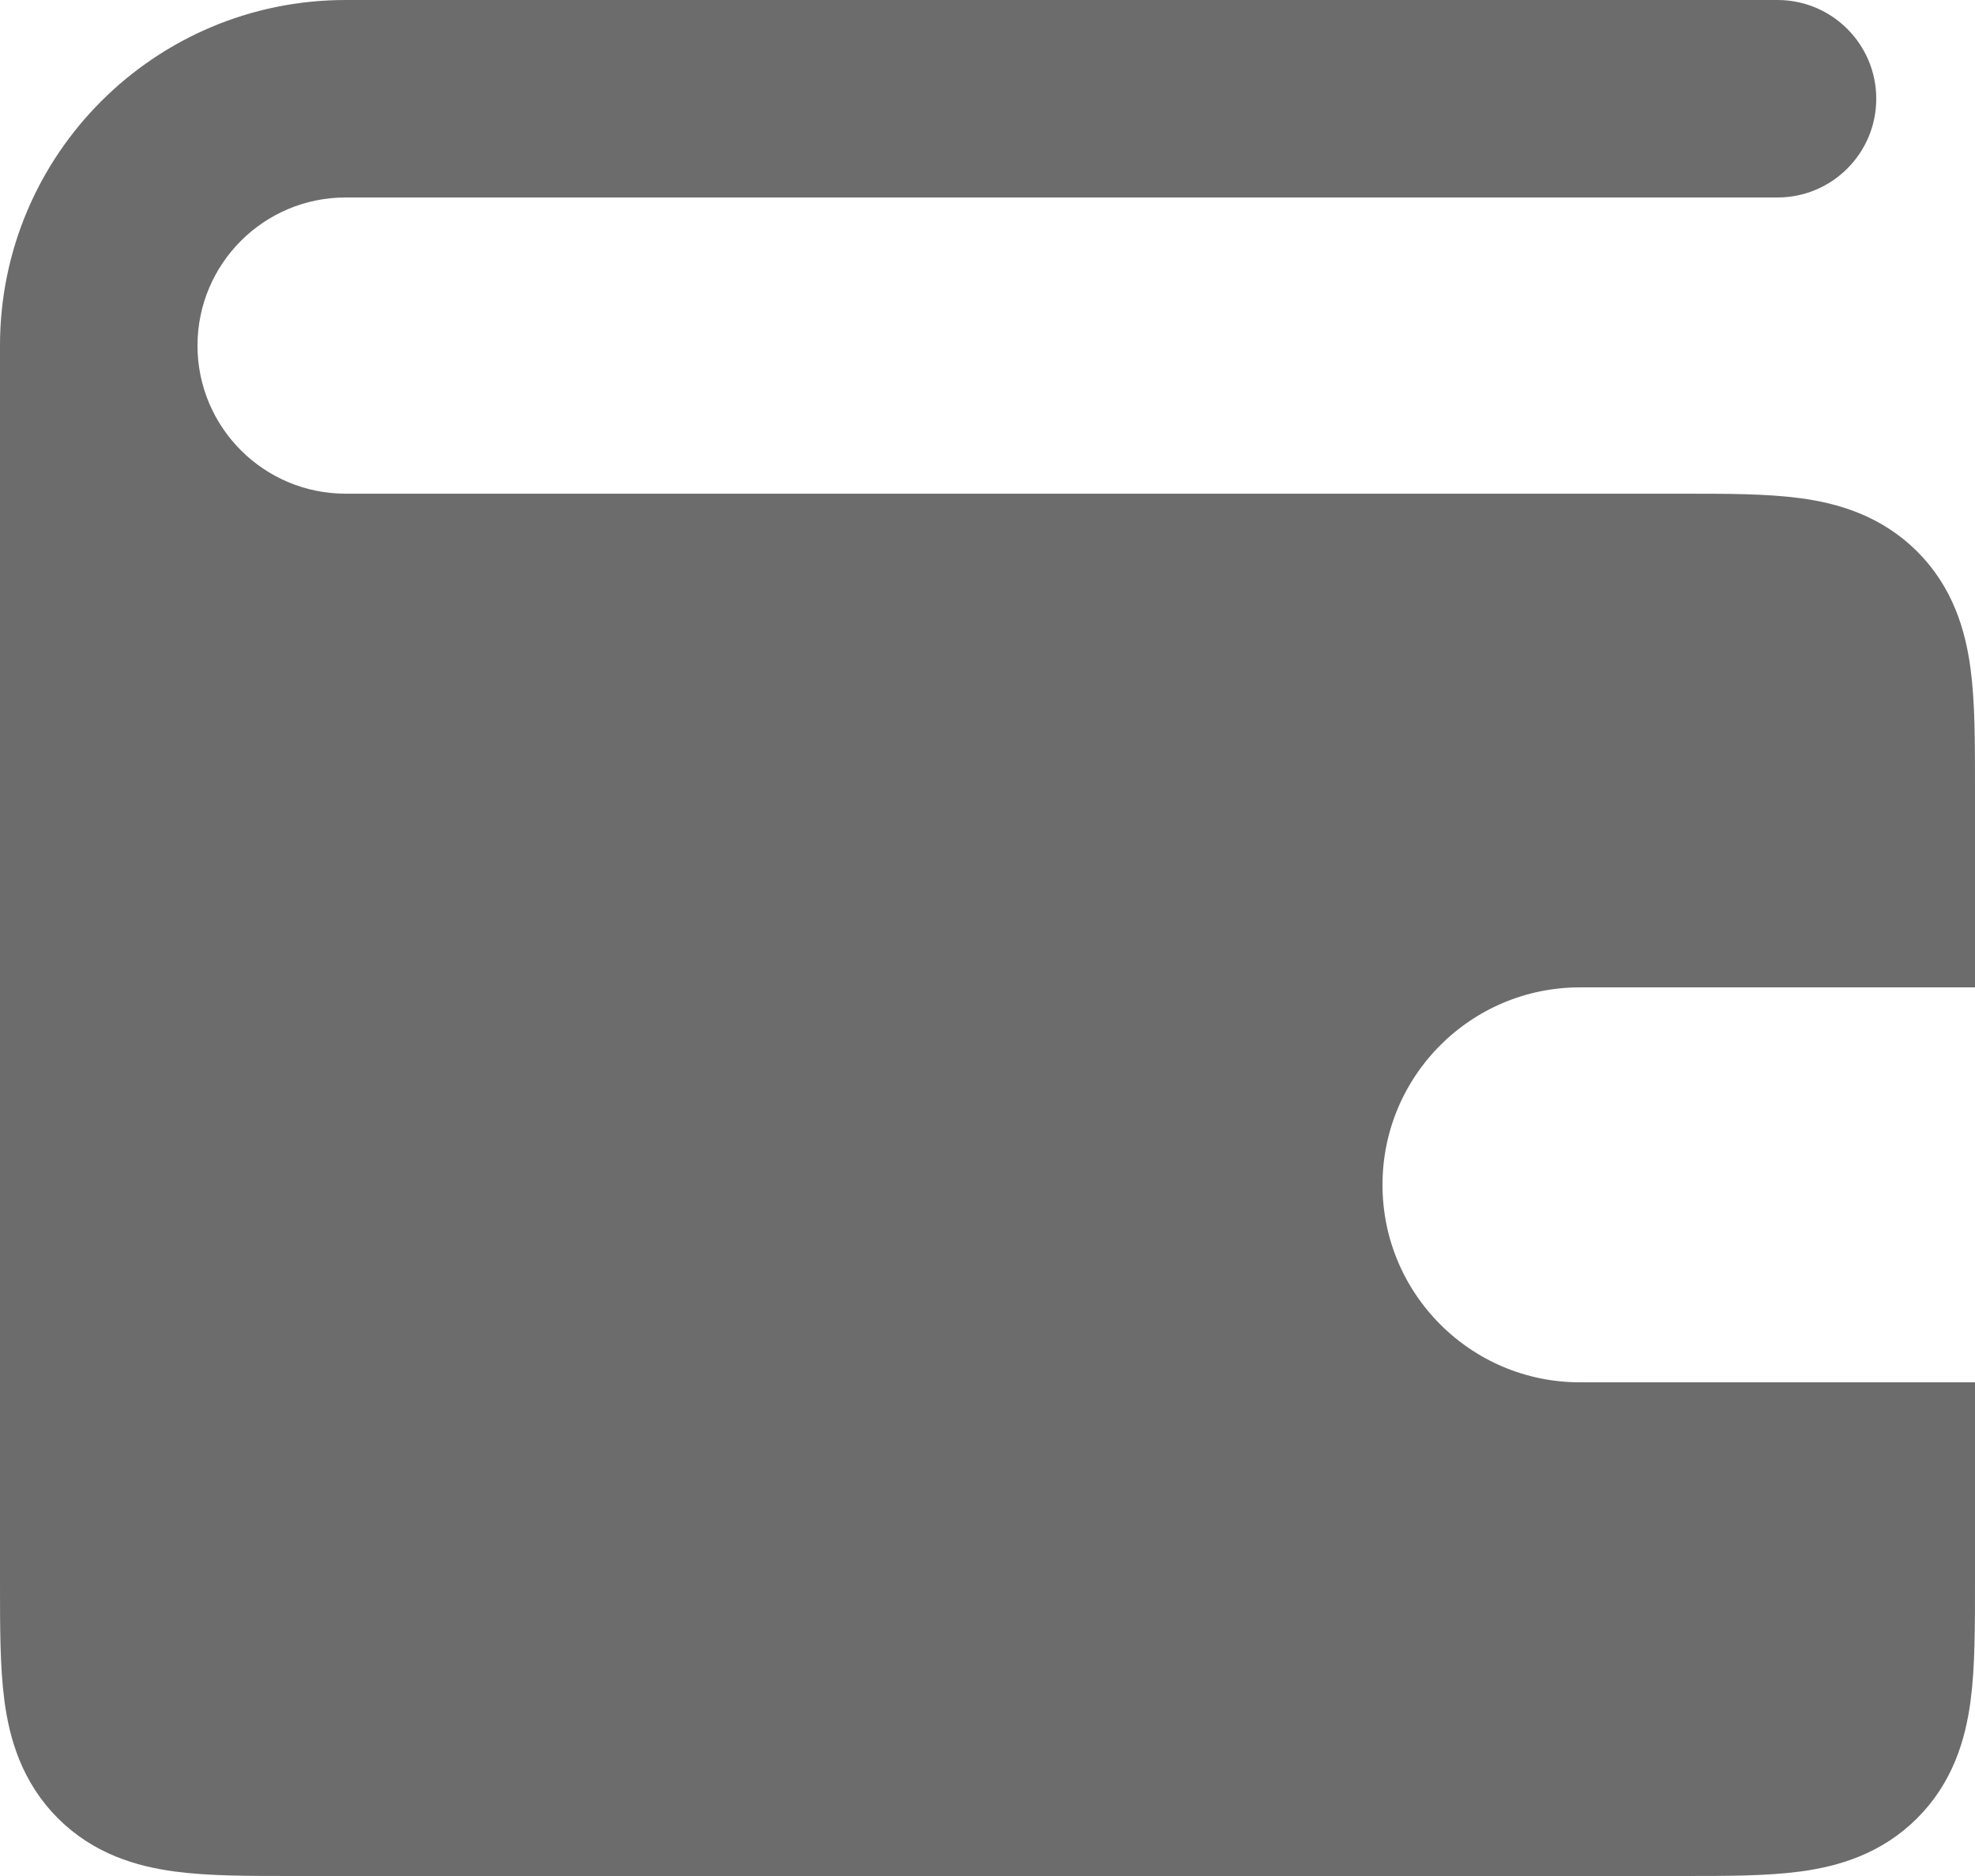 <svg width="20" height="19" viewBox="0 0 20 19" fill="none" xmlns="http://www.w3.org/2000/svg">
<path d="M18 2C18.552 2 19 1.552 19 1C19 0.448 18.552 0 18 0V2ZM3.5 2L18 2V0L3.5 0L3.5 2ZM3.5 7L11.5 7V5L3.5 5V7ZM2 3.5C2 2.672 2.672 2 3.5 2L3.5 0C1.567 0 7.62939e-06 1.567 7.62939e-06 3.5L2 3.5ZM7.62939e-06 3.5C7.62939e-06 5.433 1.567 7 3.5 7V5C2.672 5 2 4.328 2 3.5L7.62939e-06 3.5Z" fill="#6C6C6C"/>
<path d="M1 9L1 3.5" stroke="#6C6C6C" stroke-width="2"/>
<path d="M1 5.5H0.5V6L0.5 16V16.033C0.5 16.476 0.5 16.858 0.541 17.164C0.585 17.492 0.685 17.806 0.939 18.061L0.939 18.061C1.194 18.316 1.508 18.415 1.836 18.459C2.142 18.5 2.524 18.5 2.967 18.5L3 18.5L17 18.5C17.011 18.5 17.022 18.5 17.033 18.5C17.476 18.5 17.858 18.5 18.164 18.459C18.492 18.415 18.806 18.316 19.061 18.061C19.316 17.806 19.415 17.492 19.459 17.164C19.5 16.858 19.5 16.476 19.5 16.033C19.5 16.022 19.5 16.011 19.5 16V15V14.5H19H16C14.619 14.5 13.5 13.381 13.5 12C13.5 10.619 14.619 9.5 16 9.5H19H19.5V9V8L19.5 7.967C19.5 7.524 19.5 7.142 19.459 6.836C19.415 6.508 19.316 6.194 19.061 5.939C18.806 5.685 18.492 5.585 18.164 5.541C17.858 5.5 17.476 5.5 17.033 5.5L17 5.5L1 5.5Z" fill="#6C6C6C" stroke="#6C6C6C"/>
</svg>
